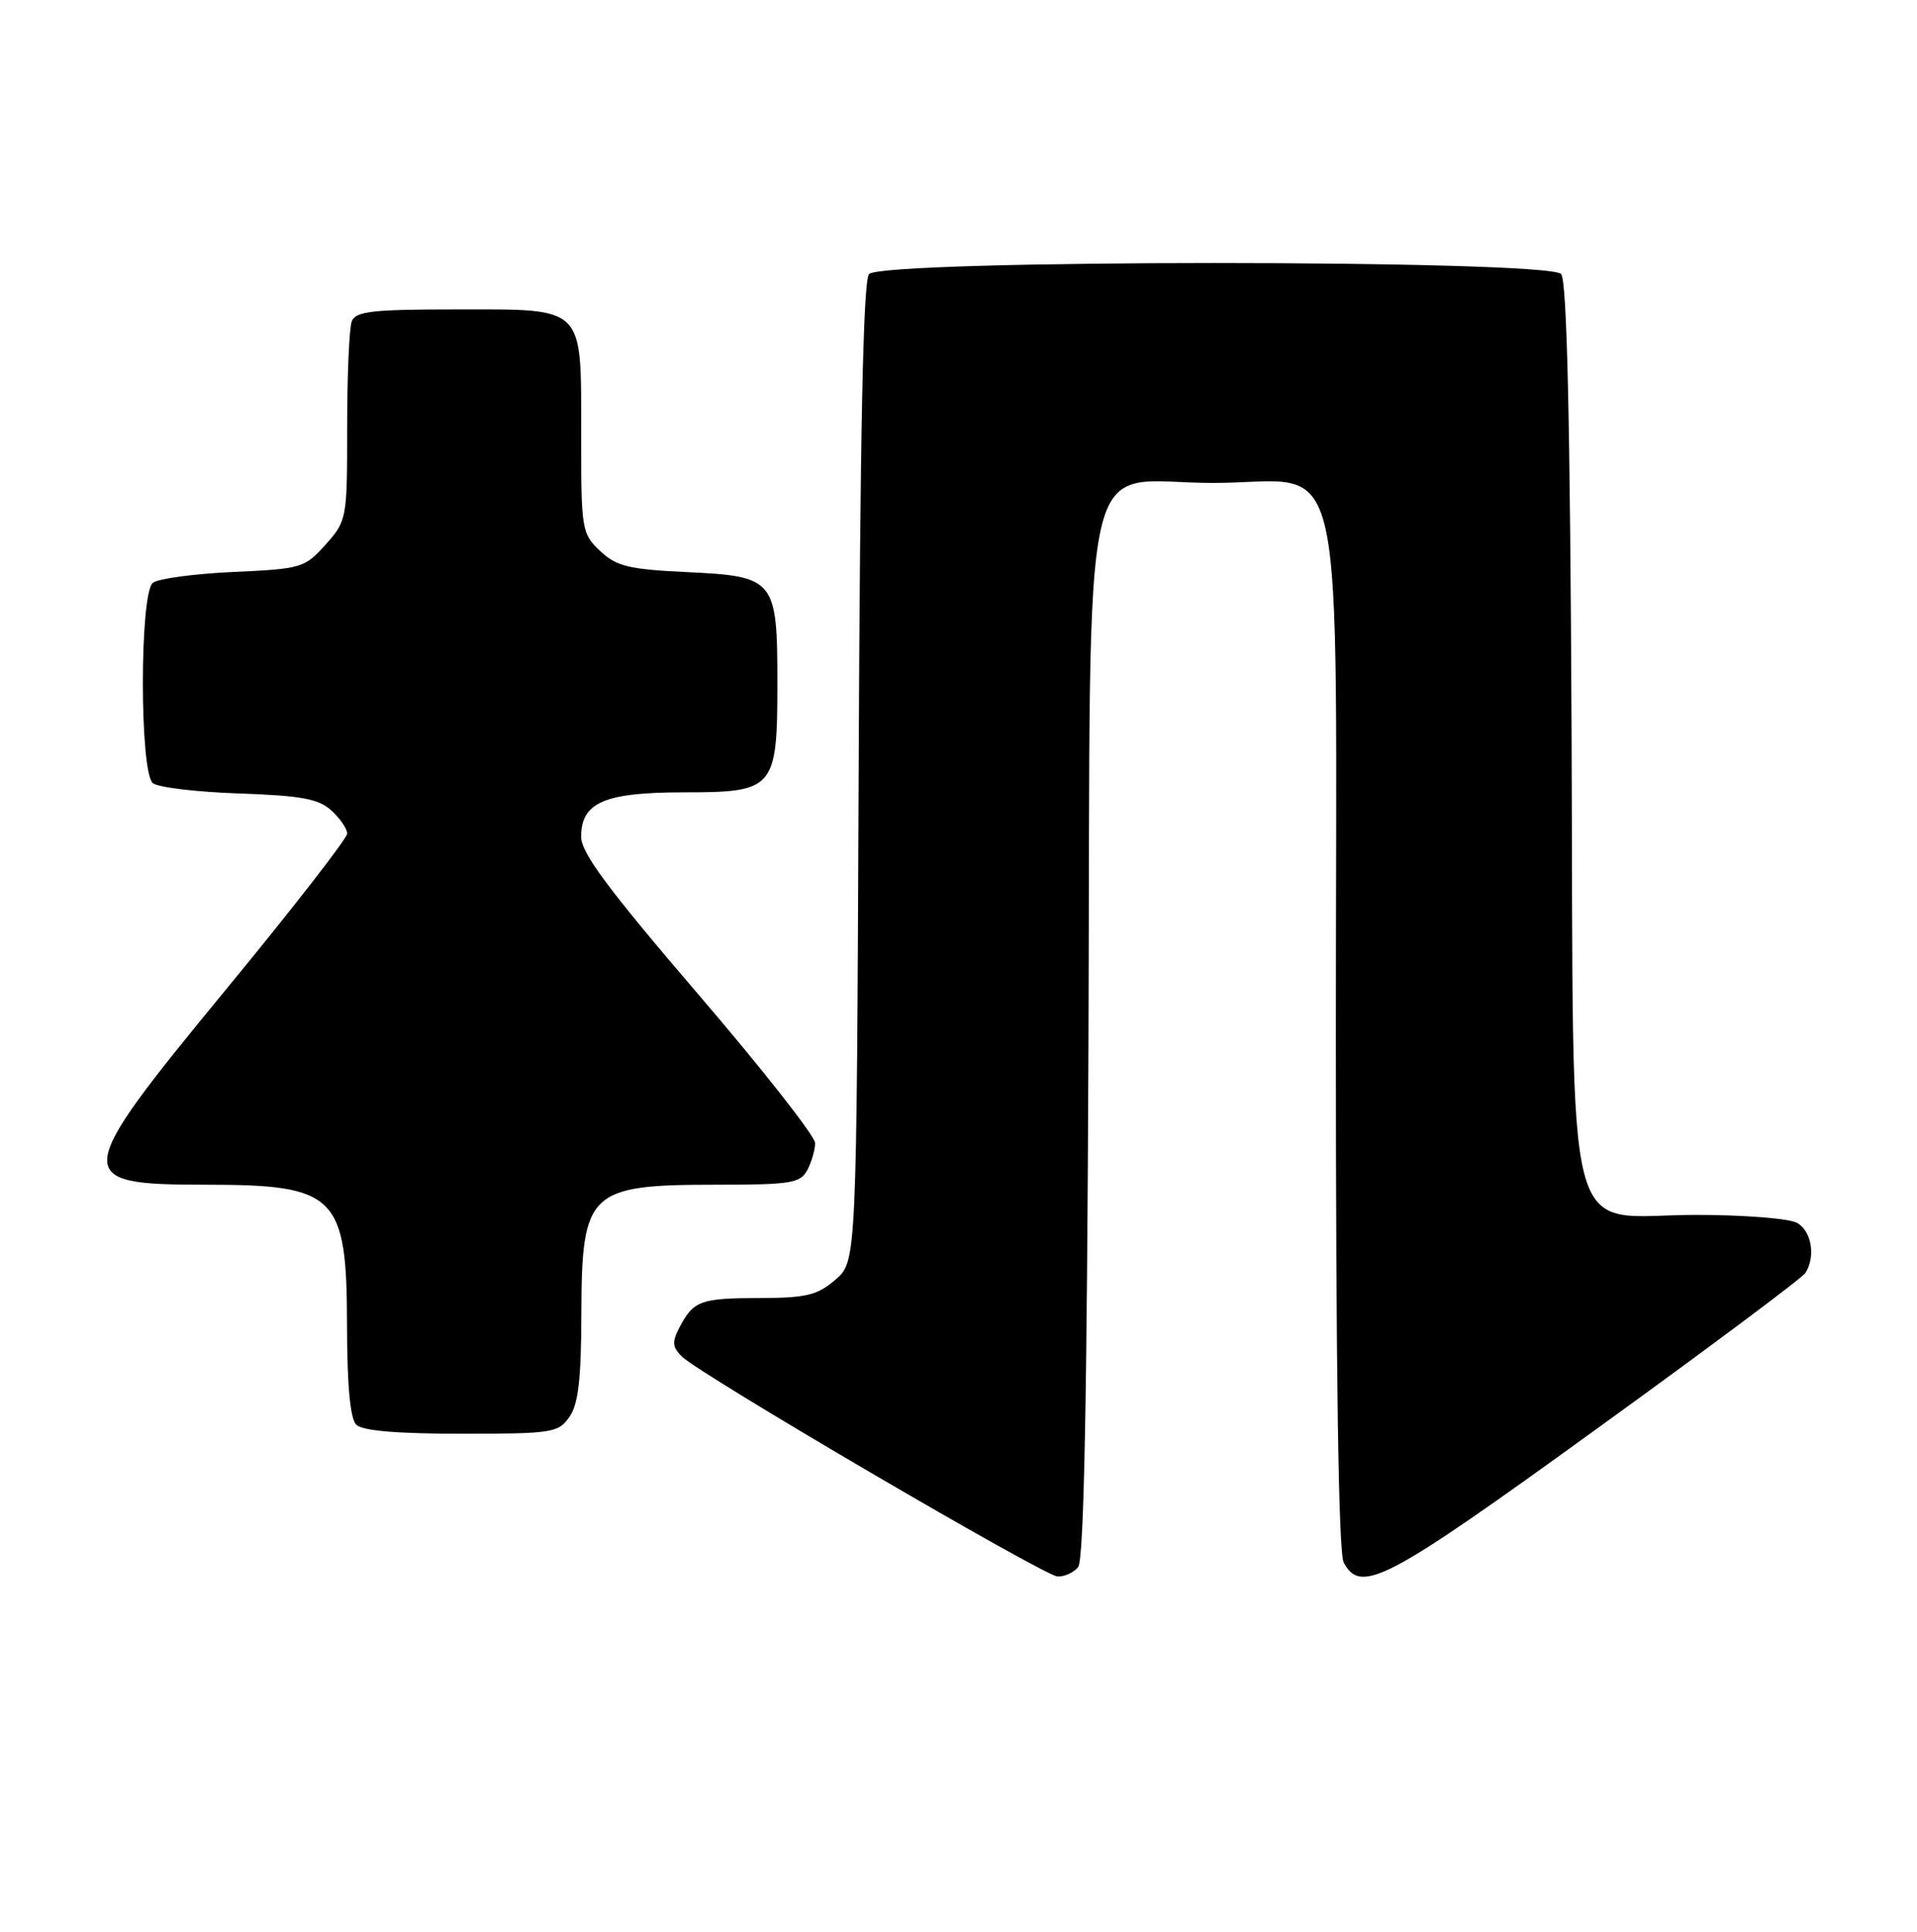 <?xml version="1.0" encoding="UTF-8" standalone="no"?>
<!DOCTYPE svg PUBLIC "-//W3C//DTD SVG 1.1//EN" "http://www.w3.org/Graphics/SVG/1.1/DTD/svg11.dtd" >
<svg xmlns="http://www.w3.org/2000/svg" xmlns:xlink="http://www.w3.org/1999/xlink" version="1.1" viewBox="0 0 254 256">
 <g >
 <path fill="currentColor"
d=" M 142.85 207.68 C 143.62 206.76 144.03 185.63 144.22 137.76 C 144.55 55.90 142.74 64.00 160.72 64.00 C 178.80 64.00 177.00 55.95 177.00 137.02 C 177.00 182.06 177.35 205.79 178.04 207.07 C 180.31 211.32 183.66 209.56 211.47 189.42 C 226.31 178.69 238.79 169.36 239.21 168.70 C 240.61 166.50 240.02 163.08 238.07 162.04 C 237.00 161.47 231.01 161.00 224.74 161.00 C 206.84 161.00 208.55 167.66 208.23 96.74 C 208.04 55.64 207.62 37.25 206.85 36.32 C 205.23 34.37 116.76 34.37 115.14 36.33 C 114.37 37.25 113.96 57.13 113.77 102.41 C 113.50 167.17 113.50 167.17 110.69 169.59 C 108.30 171.65 106.84 172.00 100.69 172.02 C 92.82 172.03 91.90 172.37 90.05 175.87 C 89.02 177.83 89.07 178.49 90.33 179.76 C 92.71 182.13 138.29 208.83 140.13 208.92 C 141.02 208.96 142.25 208.41 142.85 207.68 Z  M 75.44 187.78 C 76.63 186.09 77.01 182.80 77.03 174.03 C 77.08 157.88 78.00 157.00 94.90 157.00 C 104.78 157.00 106.04 156.80 106.96 155.07 C 107.53 154.00 108.00 152.39 108.00 151.48 C 108.00 150.57 101.03 141.69 92.50 131.75 C 80.57 117.83 77.00 113.02 77.00 110.89 C 77.00 106.33 80.09 105.00 90.67 105.00 C 102.61 105.00 103.00 104.54 103.00 90.50 C 103.00 76.78 102.67 76.37 91.05 75.82 C 83.29 75.45 81.69 75.06 79.52 73.02 C 77.08 70.72 77.00 70.25 77.00 57.65 C 77.00 40.34 77.66 41.00 60.45 41.00 C 49.30 41.00 47.12 41.25 46.61 42.58 C 46.27 43.45 46.00 49.74 46.00 56.57 C 46.00 68.80 45.96 69.01 43.14 72.17 C 40.38 75.26 39.96 75.39 30.89 75.80 C 25.73 76.04 20.94 76.68 20.25 77.24 C 18.49 78.65 18.49 102.34 20.25 103.78 C 20.94 104.35 26.07 104.96 31.65 105.15 C 39.90 105.44 42.19 105.85 43.90 107.40 C 45.05 108.45 46.00 109.83 46.00 110.47 C 46.00 111.10 38.80 120.37 30.00 131.06 C 9.47 156.01 9.36 157.00 27.27 157.00 C 44.55 157.00 45.95 158.38 45.98 175.55 C 45.99 183.56 46.40 188.00 47.20 188.80 C 48.01 189.61 52.57 190.00 61.14 190.00 C 73.18 190.00 73.97 189.88 75.44 187.78 Z "/>
</g>
</svg>